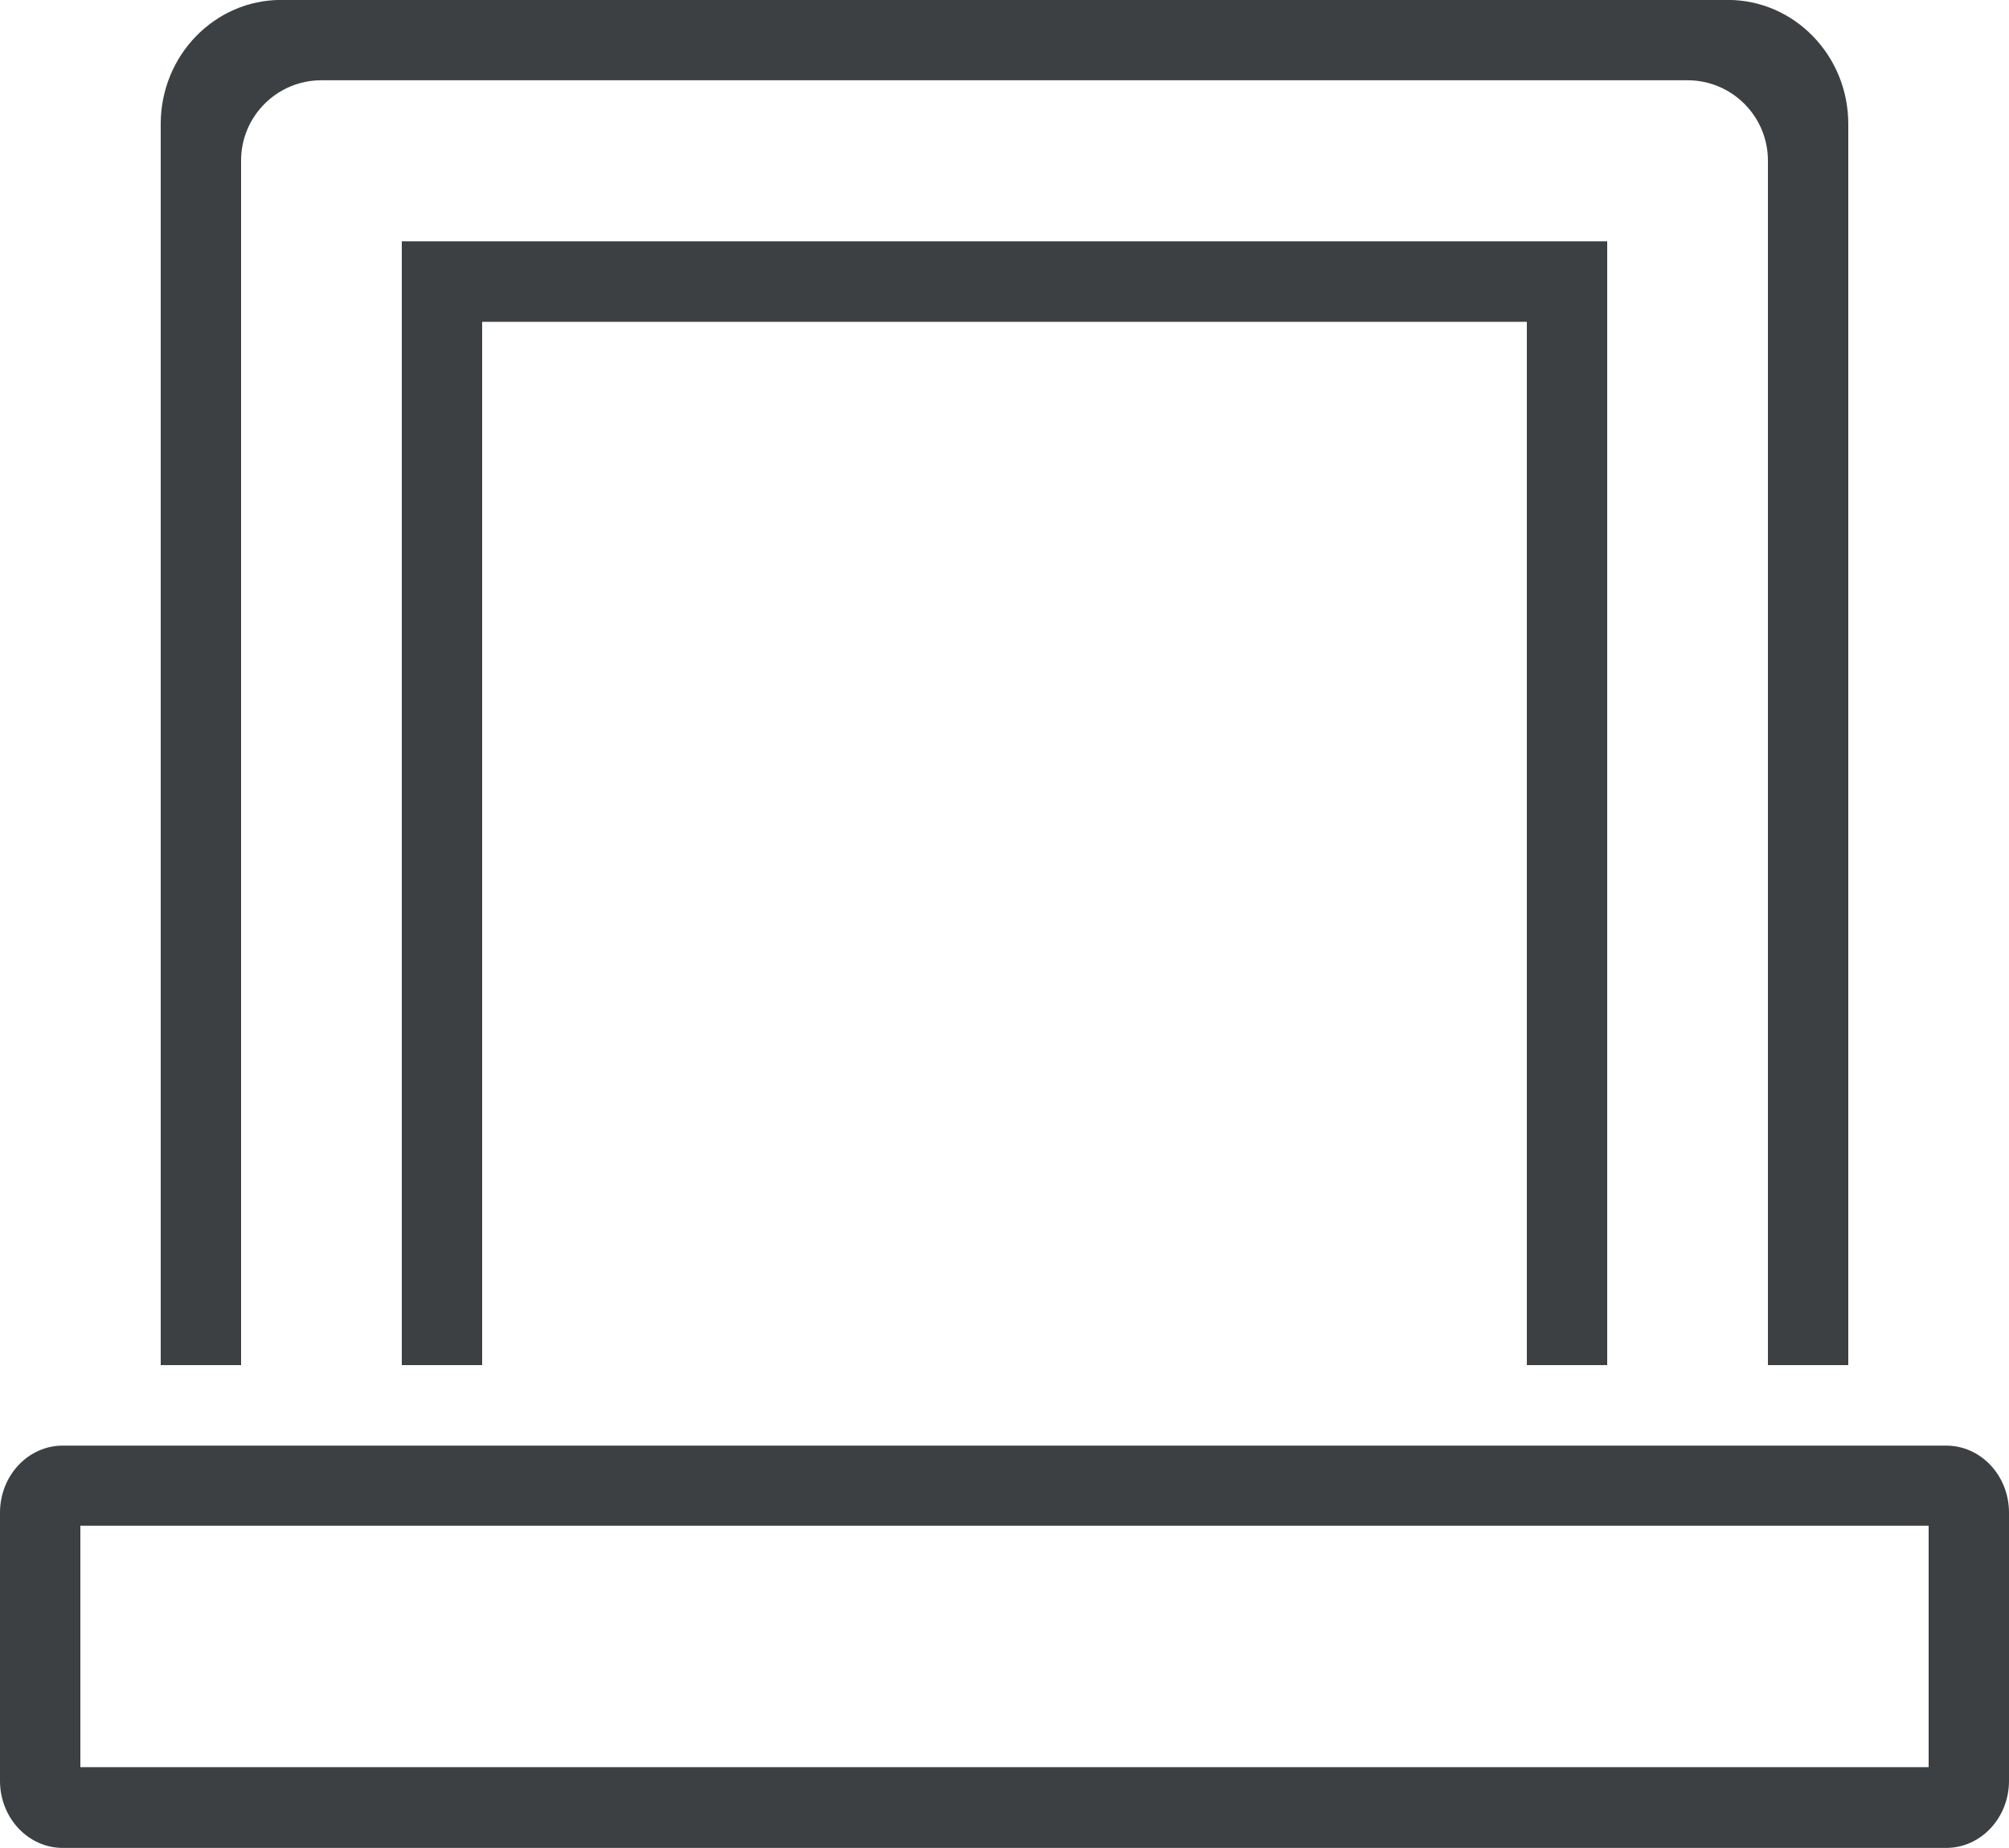 <svg xmlns="http://www.w3.org/2000/svg" xmlns:xlink="http://www.w3.org/1999/xlink" preserveAspectRatio="xMidYMid" width="25" height="23" viewBox="0 0 25 23">
  <defs>
    <style>
      .cls-1 {
        fill: #3c4042;
        fill-rule: evenodd;
      }
    </style>
  </defs>
  <path d="M24.218,22.999 L0.781,22.999 C0.350,22.999 -0.000,22.625 -0.000,22.164 L-0.000,18.826 C-0.000,18.365 0.350,17.992 0.781,17.992 L24.218,17.992 C24.650,17.992 25.000,18.365 25.000,18.826 L25.000,22.164 C25.000,22.625 24.650,22.999 24.218,22.999 ZM24.000,18.989 L1.000,18.989 L1.000,21.994 L24.000,21.994 L24.000,18.989 ZM5.000,16.990 L5.000,13.986 L5.000,3.003 L20.000,3.003 L20.000,13.986 L20.000,16.990 L19.000,16.990 L19.000,14.999 L19.000,14.999 L19.000,11.999 L19.000,11.999 L19.000,4.005 L6.000,4.005 L6.000,13.985 L6.000,13.985 L6.000,13.986 L6.000,13.986 L6.000,16.990 L5.000,16.990 ZM22.000,13.986 L22.000,1.999 C22.000,1.447 21.552,0.999 21.000,0.999 L4.000,0.999 C3.447,0.999 3.000,1.447 3.000,1.999 L3.000,13.986 L3.000,16.990 L2.000,16.990 L2.000,13.986 L2.000,1.543 C2.000,0.690 2.671,-0.001 3.500,-0.001 L21.500,-0.001 C22.328,-0.001 23.000,0.690 23.000,1.543 L23.000,13.986 L23.000,16.990 L22.000,16.990 L22.000,13.986 Z" class="cls-1"/>
</svg>
